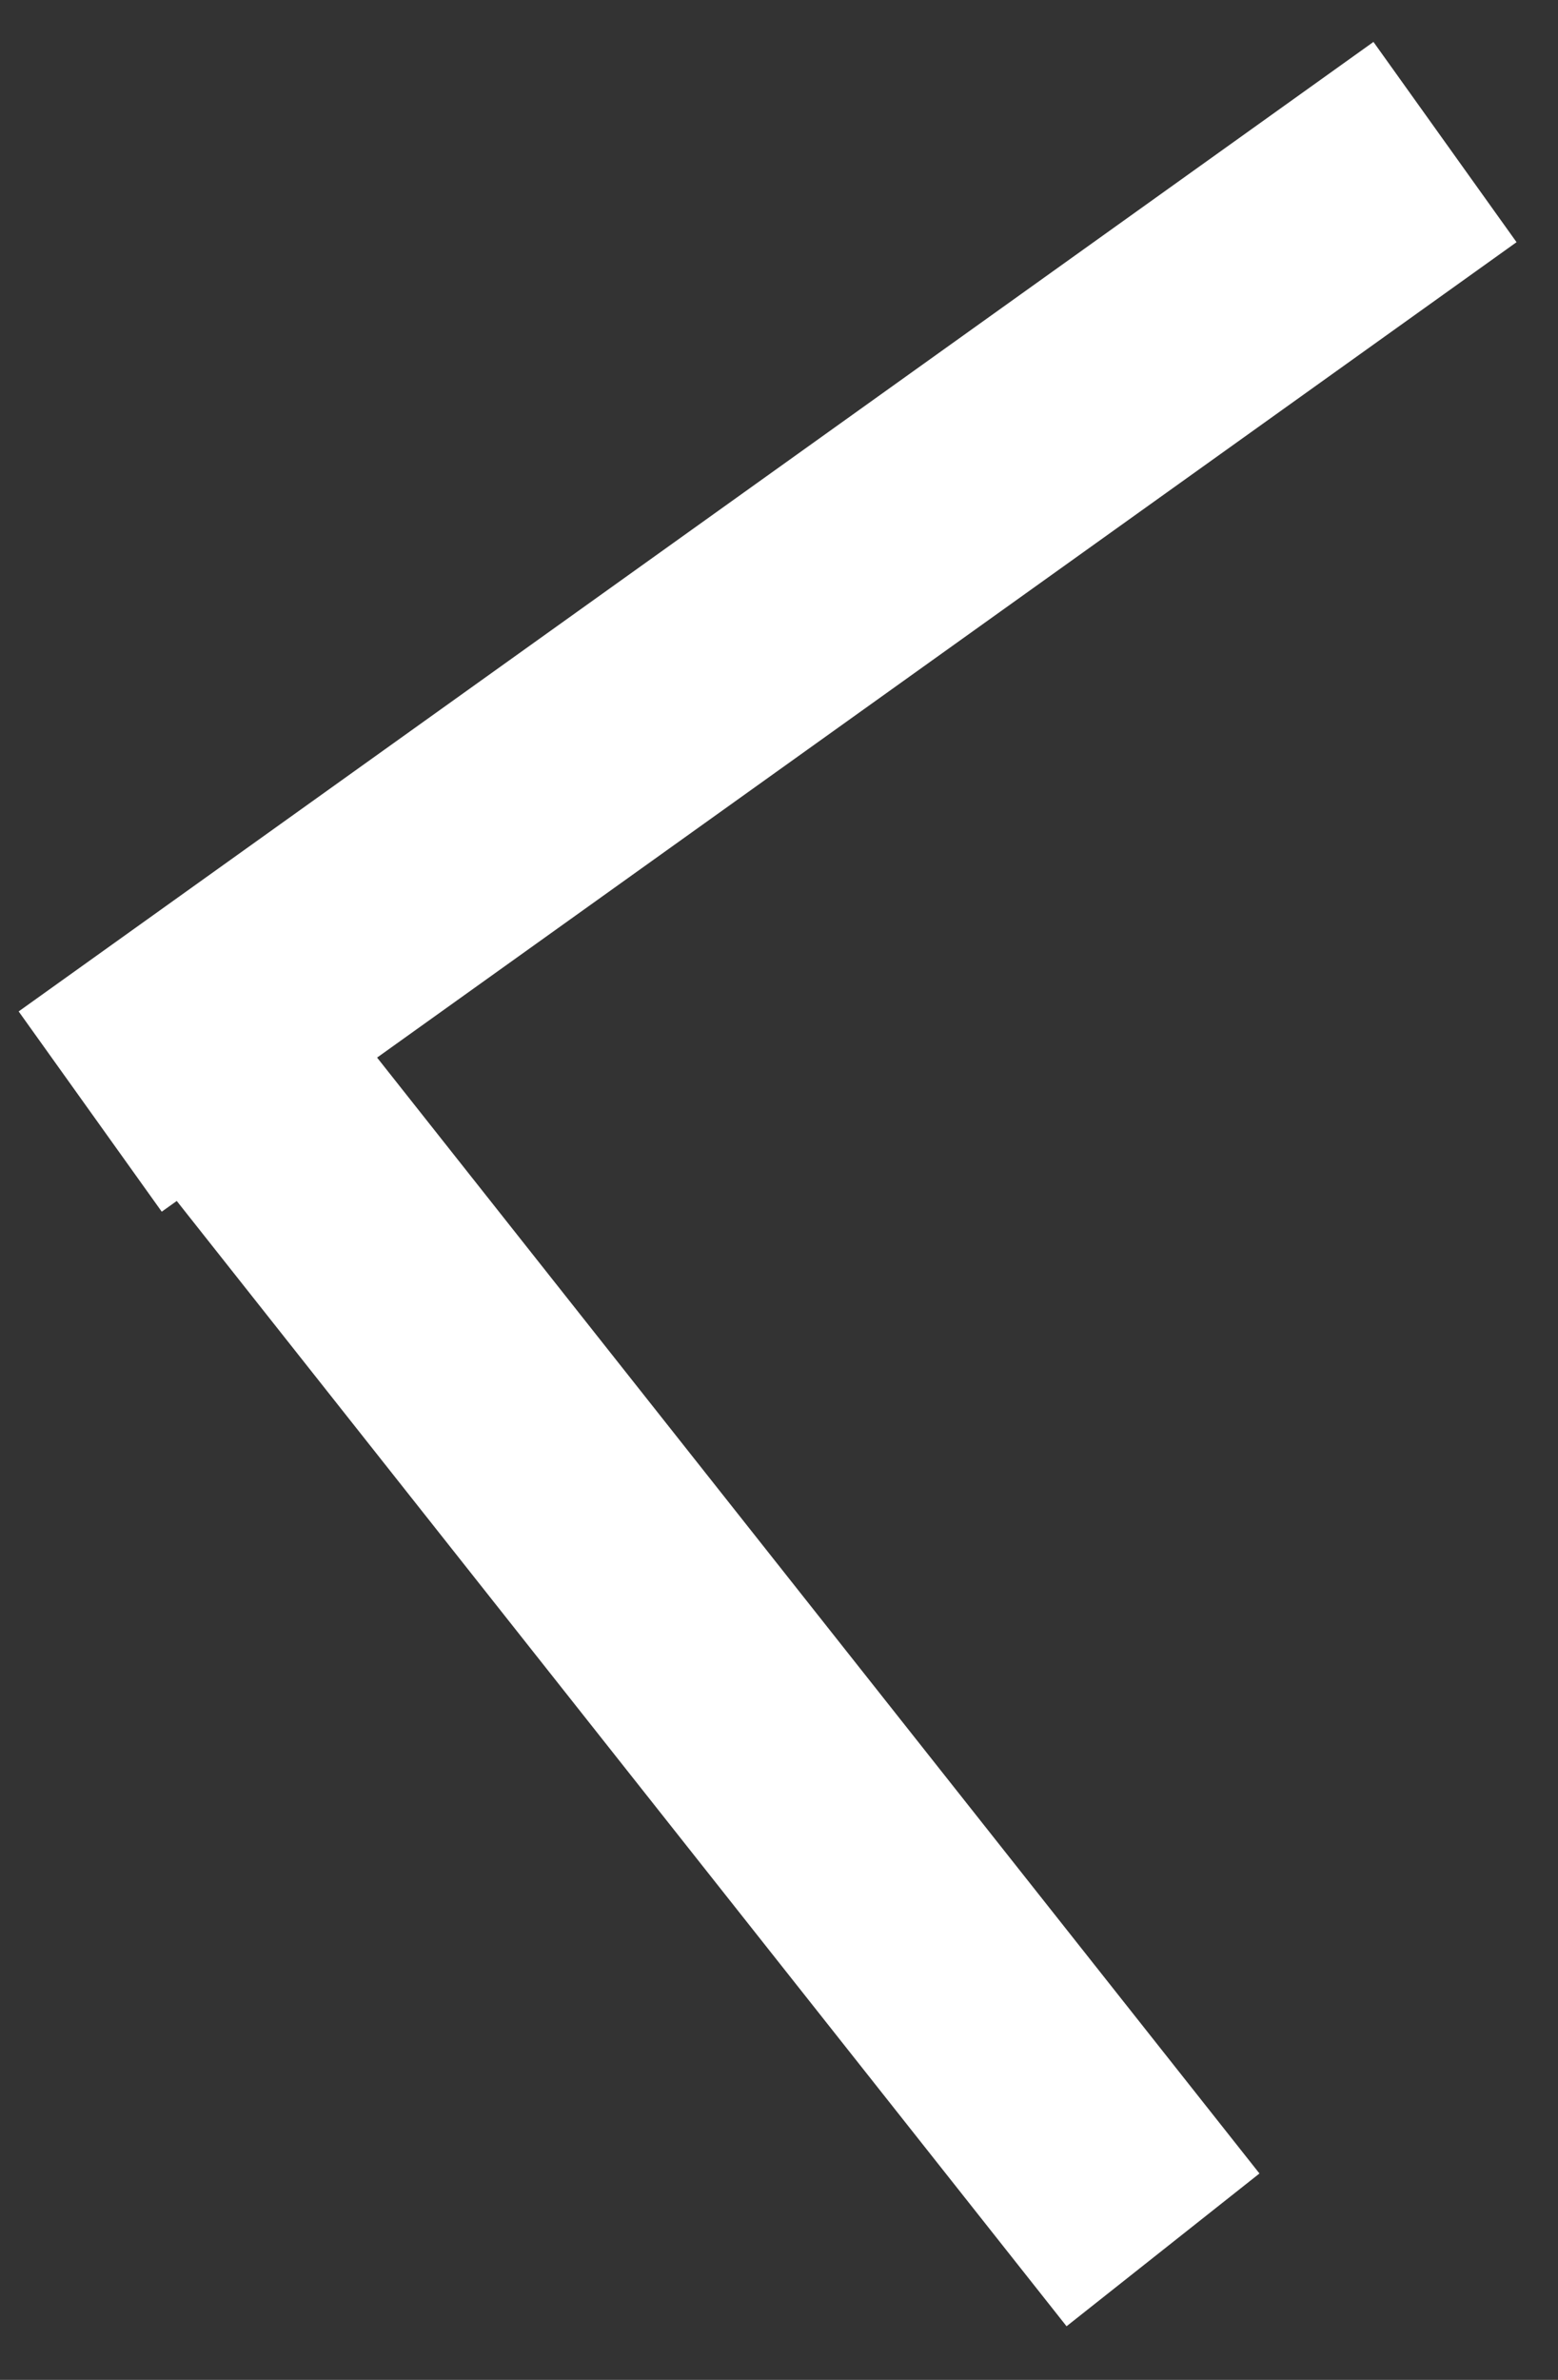 <svg width="19" height="29" viewBox="0 0 19 29" fill="none" xmlns="http://www.w3.org/2000/svg">
<rect x="0" y="0" width="19" height="29" fill="#333333" stroke="none"/>
<line x1="17.622" y1="1.731" x2="1.1" y2="13.545" stroke="white" stroke-width="3"/>
<line x1="14.183" y1="27.416" x2="1.671" y2="11.605" stroke="white" stroke-width="3"/>
</svg>

